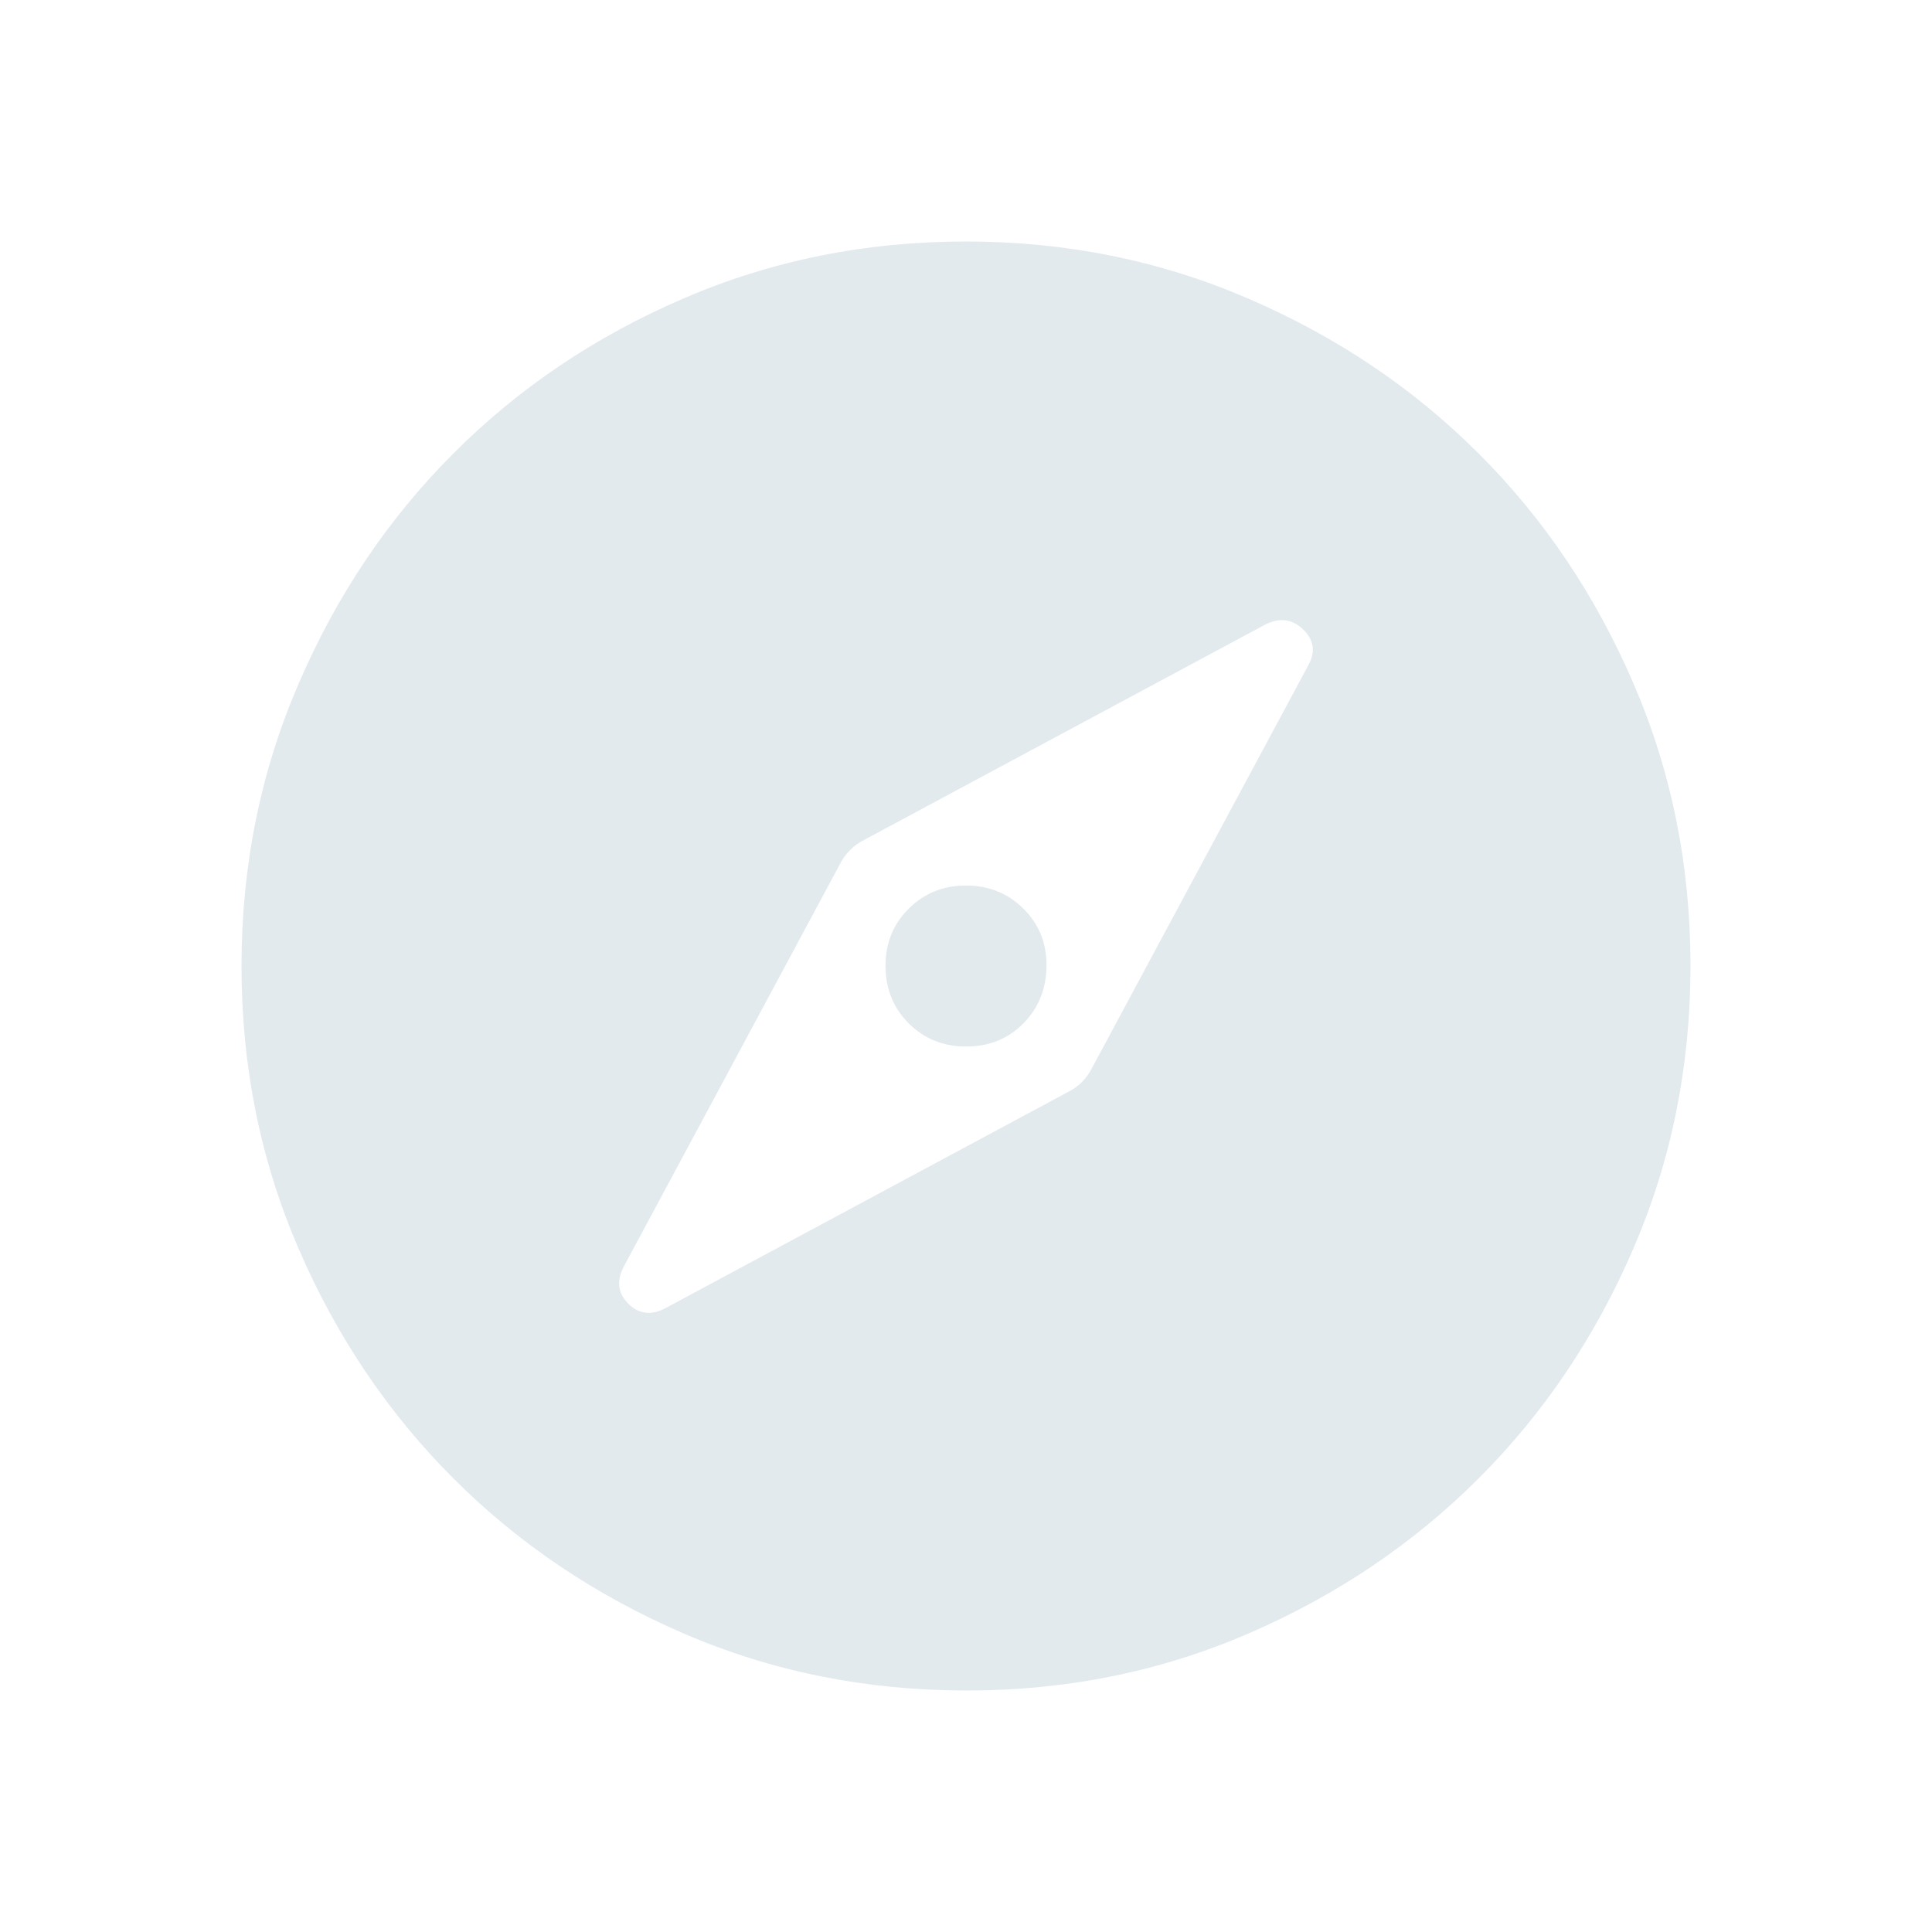 <svg width="18" height="18" viewBox="0 0 18 18" fill="none" xmlns="http://www.w3.org/2000/svg">
<path d="M9 9.75C8.787 9.75 8.61 9.678 8.466 9.534C8.322 9.39 8.251 9.212 8.25 9C8.249 8.788 8.322 8.61 8.466 8.466C8.611 8.322 8.789 8.25 9 8.25C9.211 8.25 9.39 8.322 9.535 8.466C9.68 8.61 9.752 8.788 9.75 9C9.748 9.212 9.677 9.39 9.534 9.535C9.392 9.679 9.213 9.751 9 9.75ZM9.002 15.75C8.069 15.75 7.191 15.573 6.37 15.219C5.548 14.864 4.833 14.383 4.226 13.776C3.618 13.168 3.136 12.454 2.782 11.634C2.427 10.813 2.25 9.936 2.25 9.002C2.25 8.068 2.427 7.191 2.782 6.37C3.136 5.548 3.616 4.833 4.223 4.226C4.829 3.618 5.543 3.136 6.365 2.782C7.187 2.427 8.065 2.25 8.998 2.25C9.931 2.25 10.808 2.427 11.63 2.782C12.452 3.136 13.166 3.616 13.774 4.223C14.383 4.83 14.864 5.545 15.218 6.366C15.573 7.188 15.75 8.065 15.75 8.998C15.75 9.931 15.573 10.808 15.219 11.63C14.865 12.452 14.384 13.167 13.776 13.774C13.168 14.382 12.454 14.863 11.634 15.218C10.814 15.573 9.937 15.751 9.002 15.75ZM9 15C10.675 15 12.094 14.419 13.256 13.256C14.419 12.094 15 10.675 15 9C15 7.325 14.419 5.906 13.256 4.744C12.094 3.581 10.675 3 9 3C7.325 3 5.906 3.581 4.744 4.744C3.581 5.906 3 7.325 3 9C3 10.675 3.581 12.094 4.744 13.256C5.906 14.419 7.325 15 9 15ZM9 15C7.325 15 5.906 14.419 4.744 13.256C3.581 12.094 3 10.675 3 9C3 7.325 3.581 5.906 4.744 4.744C5.906 3.581 7.325 3 9 3C10.675 3 12.094 3.581 13.256 4.744C14.419 5.906 15 7.325 15 9C15 10.675 14.419 12.094 13.256 13.256C12.094 14.419 10.675 15 9 15ZM9.939 10.18C9.995 10.152 10.042 10.119 10.081 10.081C10.119 10.042 10.152 9.995 10.18 9.939L12.186 6.204C12.258 6.079 12.244 5.967 12.145 5.868C12.045 5.769 11.929 5.752 11.797 5.814L8.061 7.82C8.005 7.848 7.958 7.881 7.92 7.92C7.881 7.958 7.848 8.005 7.82 8.061L5.814 11.796C5.742 11.931 5.755 12.048 5.854 12.146C5.952 12.245 6.069 12.258 6.203 12.186L9.939 10.18Z" fill="#E2EAEE"/>
</svg>
